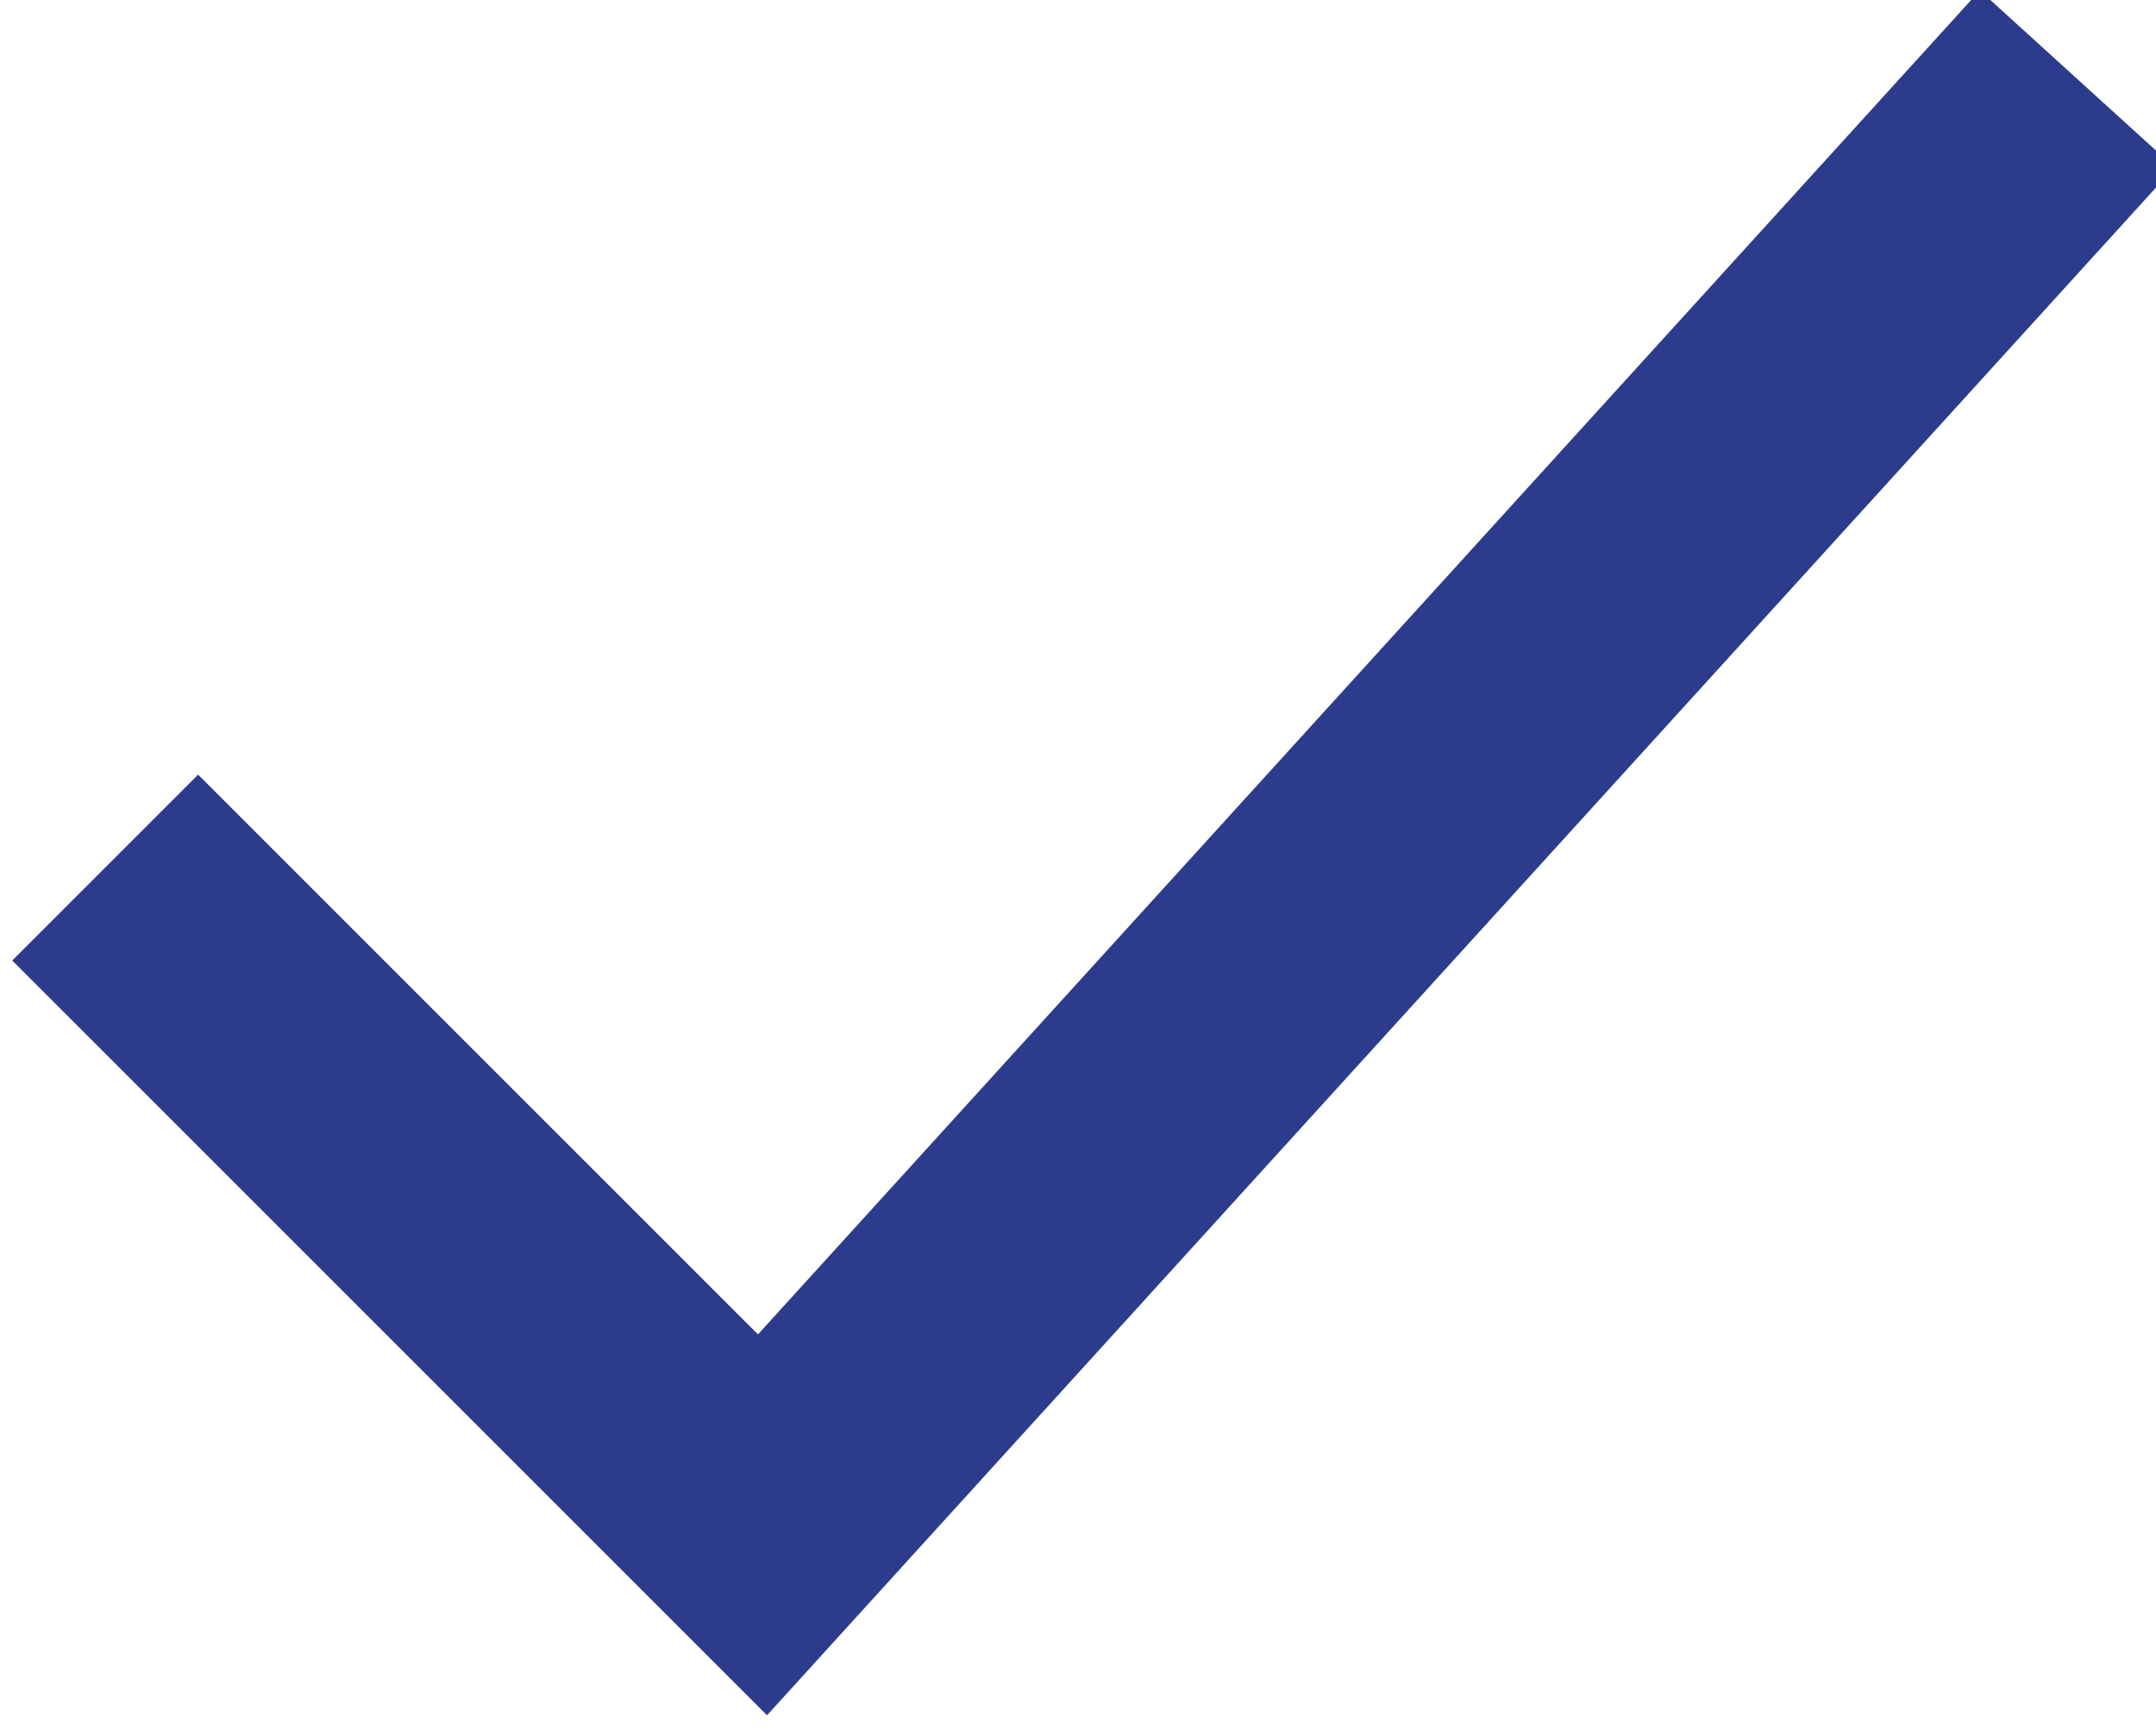 <?xml version="1.0" encoding="utf-8"?>
<!-- Generator: Adobe Illustrator 22.1.0, SVG Export Plug-In . SVG Version: 6.00 Build 0)  -->
<svg version="1.1" id="Слой_1" xmlns="http://www.w3.org/2000/svg" xmlns:xlink="http://www.w3.org/1999/xlink" x="0px" y="0px"
	 viewBox="0 0 8.2 6.6" style="enable-background:new 0 0 8.2 6.6;" xml:space="preserve">
<style type="text/css">
	.st0{fill:none;stroke:#2C3B8C;}
</style>
<path class="st0" d="M0.4,3.3l2.5,2.5l5-5.5"/>
</svg>
